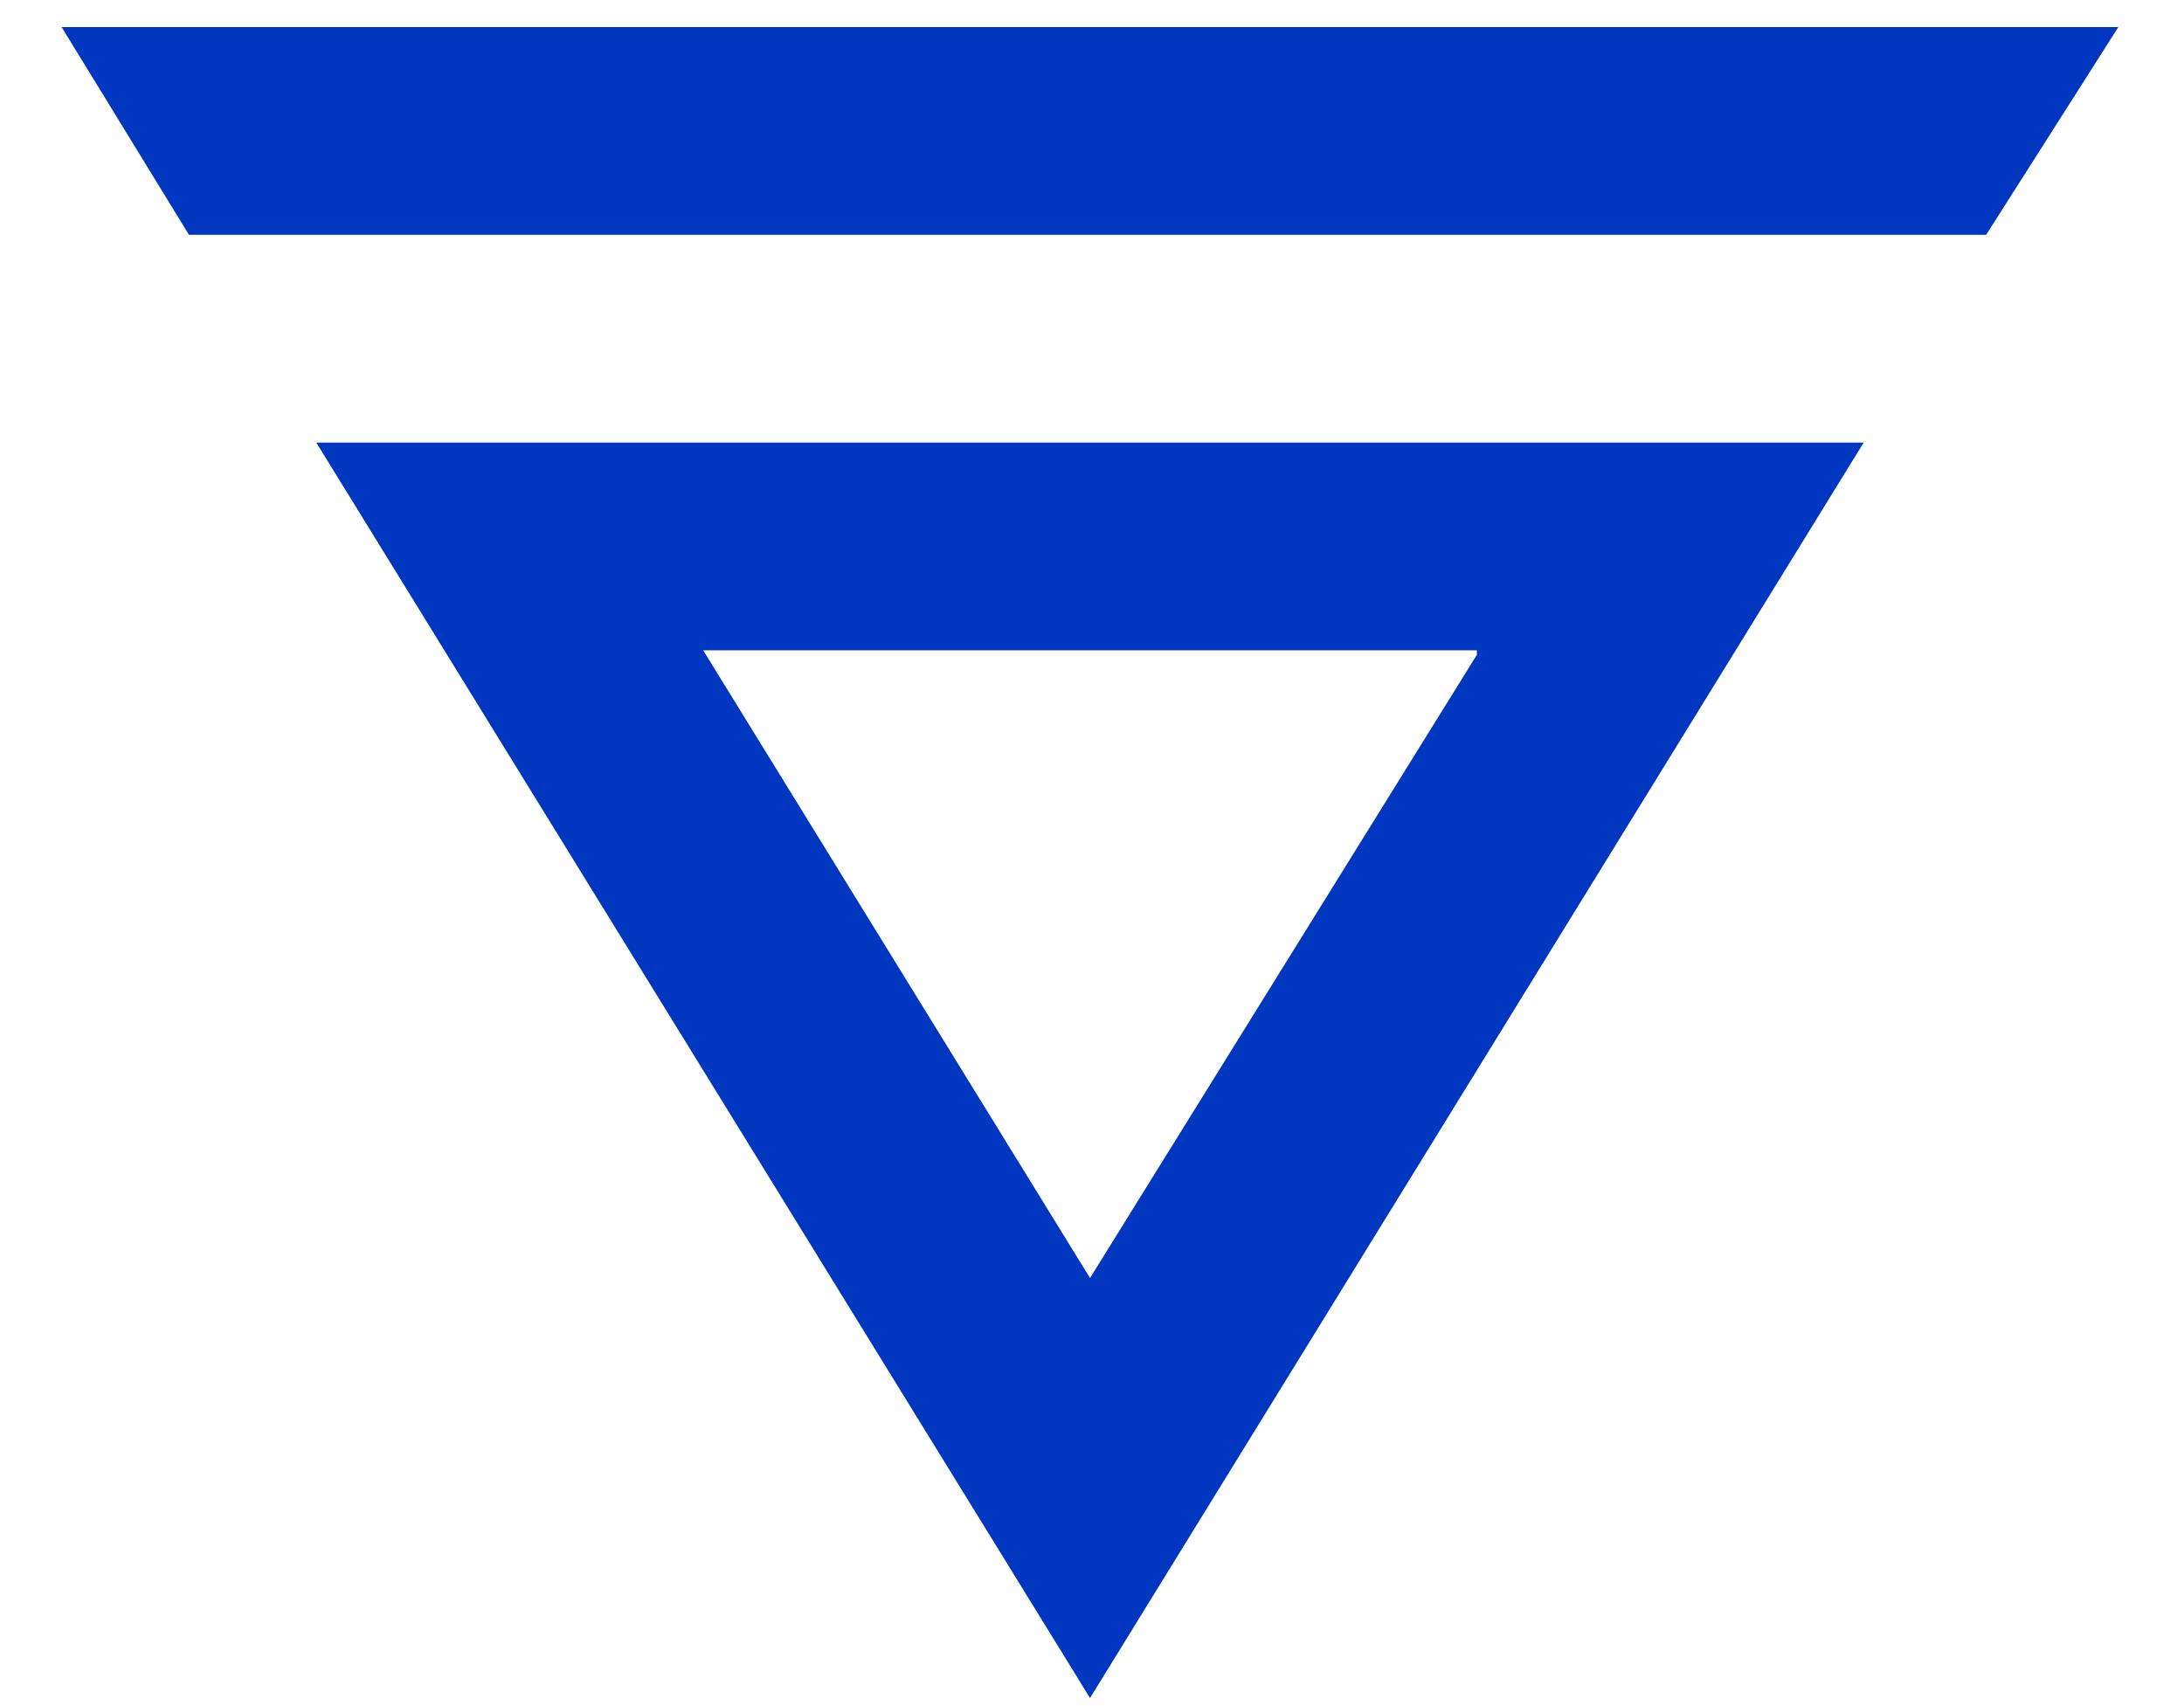 <svg width="32" height="25" viewBox="0 0 32 25" fill="none" xmlns="http://www.w3.org/2000/svg">
<path d="M21.639 9.595L15.971 18.727L10.303 9.529H21.639V9.595ZM27.307 6.485H4.634L15.971 24.882L27.307 6.485ZM0.903 0.397L2.769 3.441H29.101L31.038 0.397H0.903Z" fill="#0037C1"/>
</svg>
